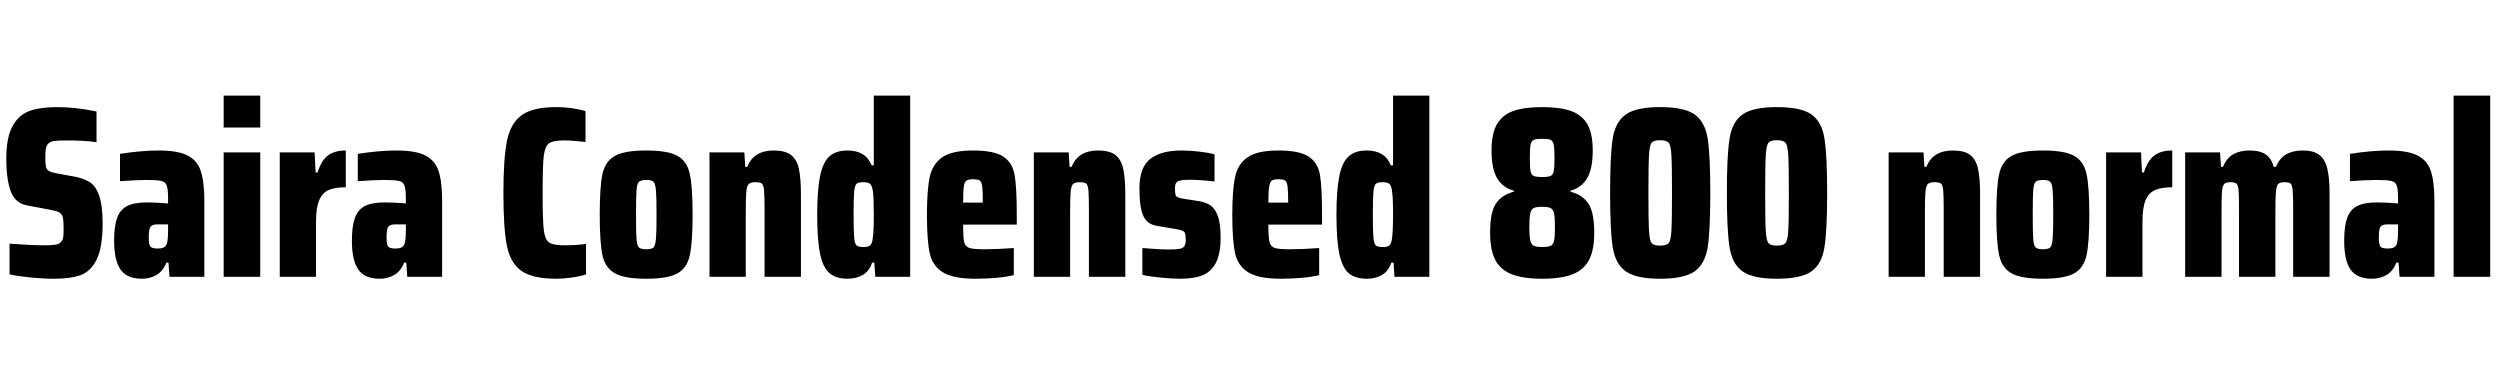 <svg xmlns="http://www.w3.org/2000/svg" xmlns:xlink="http://www.w3.org/1999/xlink" width="246.024" height="37.776"><path fill="black" d="M5.35 27.43Q4.22 27.43 3.02 27.31Q1.82 27.19 0.94 27.00L0.94 27.00L0.94 23.98Q3.12 24.14 4.27 24.14L4.27 24.14Q5.06 24.14 5.45 24.08Q5.83 24.02 6 23.81L6 23.81Q6.17 23.64 6.22 23.35Q6.26 23.06 6.26 22.51L6.26 22.51Q6.26 21.72 6.18 21.38Q6.10 21.05 5.81 20.89Q5.52 20.74 4.82 20.62L4.82 20.62L2.74 20.23Q1.54 20.04 1.08 18.88Q0.62 17.71 0.62 15.60L0.62 15.60Q0.62 13.49 1.25 12.38Q1.87 11.28 2.93 10.91Q3.98 10.54 5.62 10.54L5.62 10.54Q7.44 10.54 9.50 10.97L9.50 10.97L9.50 13.99Q8.28 13.82 6.58 13.82L6.58 13.82Q5.76 13.82 5.38 13.87Q4.99 13.92 4.80 14.09L4.80 14.09Q4.61 14.23 4.54 14.54Q4.46 14.86 4.46 15.46L4.46 15.46Q4.46 16.10 4.52 16.39Q4.58 16.68 4.79 16.81Q4.99 16.94 5.47 17.04L5.47 17.04L7.44 17.40Q8.26 17.57 8.82 17.92Q9.38 18.26 9.72 19.15L9.72 19.15Q10.10 20.16 10.10 21.96L10.10 21.96Q10.10 24.34 9.52 25.52Q8.93 26.71 7.94 27.07Q6.96 27.43 5.35 27.43L5.35 27.43ZM13.97 27.43Q12.48 27.43 11.86 26.52Q11.23 25.61 11.23 23.69L11.23 23.69Q11.23 22.27 11.52 21.46Q11.81 20.64 12.50 20.28Q13.20 19.92 14.45 19.92L14.45 19.92Q15.34 19.92 16.54 20.02L16.54 20.02L16.54 19.49Q16.54 18.60 16.40 18.25Q16.27 17.90 15.88 17.81Q15.48 17.71 14.47 17.71L14.47 17.71Q13.49 17.71 11.81 17.83L11.81 17.83L11.81 15.14Q13.94 14.81 15.60 14.81L15.60 14.81Q17.50 14.81 18.46 15.30Q19.42 15.79 19.76 16.84Q20.11 17.88 20.11 19.80L20.11 19.80L20.11 27.24L16.68 27.24L16.58 25.85L16.37 25.85Q16.06 26.66 15.42 27.05Q14.78 27.43 13.97 27.43L13.97 27.43ZM15.53 24.46Q15.86 24.46 16.07 24.37Q16.27 24.29 16.39 24.05L16.39 24.05Q16.54 23.71 16.54 22.70L16.54 22.70L16.54 22.08L15.50 22.08Q14.98 22.08 14.81 22.32Q14.64 22.56 14.64 23.35L14.64 23.35Q14.64 24.02 14.78 24.24Q14.93 24.46 15.53 24.46L15.53 24.46ZM25.61 12.55L22.01 12.55L22.01 9.41L25.61 9.41L25.61 12.55ZM25.61 27.24L22.01 27.24L22.01 15.00L25.61 15.00L25.61 27.24ZM27.53 27.24L27.53 15.00L30.96 15.00L31.06 16.97L31.25 16.97Q31.63 15.77 32.28 15.29Q32.93 14.81 34.03 14.81L34.03 14.81L34.03 18.43Q32.98 18.43 32.35 18.70Q31.73 18.96 31.42 19.69Q31.10 20.42 31.10 21.79L31.10 21.79L31.10 27.24L27.53 27.24ZM37.37 27.43Q35.88 27.43 35.26 26.52Q34.63 25.61 34.63 23.69L34.63 23.69Q34.63 22.27 34.92 21.46Q35.21 20.64 35.90 20.28Q36.60 19.92 37.85 19.92L37.85 19.92Q38.74 19.92 39.94 20.02L39.94 20.02L39.94 19.49Q39.94 18.60 39.80 18.25Q39.67 17.90 39.28 17.81Q38.88 17.71 37.87 17.71L37.87 17.71Q36.89 17.71 35.21 17.83L35.21 17.83L35.21 15.14Q37.34 14.81 39 14.81L39 14.81Q40.90 14.81 41.86 15.30Q42.82 15.79 43.16 16.84Q43.51 17.88 43.51 19.80L43.51 19.80L43.51 27.24L40.08 27.24L39.98 25.85L39.77 25.85Q39.46 26.66 38.82 27.05Q38.18 27.43 37.37 27.43L37.37 27.43ZM38.93 24.46Q39.26 24.46 39.47 24.37Q39.67 24.29 39.79 24.05L39.79 24.05Q39.94 23.71 39.94 22.70L39.94 22.70L39.94 22.08L38.90 22.08Q38.38 22.08 38.21 22.32Q38.04 22.56 38.04 23.35L38.04 23.35Q38.04 24.02 38.18 24.24Q38.33 24.46 38.93 24.46L38.93 24.46ZM57.67 27.00Q57.14 27.19 56.30 27.31Q55.46 27.43 54.74 27.43L54.74 27.43Q52.42 27.43 51.32 26.66Q50.23 25.90 49.88 24.17Q49.54 22.44 49.54 18.98L49.54 18.98Q49.54 15.55 49.90 13.82Q50.26 12.10 51.36 11.32Q52.46 10.54 54.74 10.54L54.74 10.54Q55.56 10.54 56.36 10.66Q57.17 10.78 57.62 10.94L57.62 10.94L57.62 13.97Q56.30 13.82 55.51 13.82L55.51 13.82Q54.41 13.82 54.01 14.12Q53.62 14.42 53.51 15.37Q53.40 16.32 53.40 18.98L53.40 18.98Q53.40 21.65 53.51 22.60Q53.62 23.54 54.01 23.84Q54.41 24.14 55.51 24.14L55.51 24.14Q56.81 24.14 57.67 24L57.67 24L57.67 27.00ZM63.60 27.43Q61.46 27.43 60.52 26.90Q59.57 26.38 59.29 25.13Q59.02 23.88 59.02 21.12L59.02 21.12Q59.02 18.36 59.29 17.11Q59.57 15.86 60.52 15.34Q61.46 14.81 63.60 14.81L63.60 14.81Q65.74 14.81 66.67 15.34Q67.61 15.86 67.88 17.11Q68.16 18.36 68.16 21.12L68.16 21.12Q68.16 23.88 67.88 25.13Q67.61 26.38 66.67 26.90Q65.74 27.43 63.60 27.43L63.60 27.43ZM63.60 24.53Q64.13 24.53 64.31 24.35Q64.49 24.17 64.55 23.52Q64.61 22.87 64.61 21.12L64.61 21.12Q64.61 19.37 64.55 18.72Q64.49 18.07 64.31 17.89Q64.13 17.71 63.60 17.71L63.60 17.71Q63.07 17.71 62.88 17.89Q62.69 18.07 62.64 18.71Q62.59 19.34 62.59 21.12L62.59 21.12Q62.59 22.90 62.64 23.53Q62.69 24.17 62.88 24.35Q63.07 24.53 63.60 24.53L63.60 24.53ZM75.24 27.24L75.24 20.66Q75.24 19.25 75.19 18.73Q75.14 18.22 74.98 18.07Q74.81 17.93 74.33 17.93L74.33 17.93Q73.85 17.93 73.67 18.12Q73.49 18.31 73.44 18.91Q73.39 19.51 73.39 21.05L73.39 21.05L73.39 27.24L69.82 27.24L69.82 15.00L73.25 15.00L73.34 16.42L73.54 16.42Q74.16 14.81 76.15 14.81L76.15 14.81Q77.28 14.81 77.86 15.26Q78.43 15.72 78.62 16.63Q78.82 17.54 78.82 19.15L78.82 19.15L78.82 27.24L75.24 27.24ZM83.42 27.43Q82.27 27.43 81.64 26.89Q81 26.35 80.71 25.01Q80.42 23.66 80.42 21.14L80.42 21.14Q80.42 18.70 80.70 17.34Q80.98 15.98 81.61 15.40Q82.25 14.81 83.40 14.81L83.40 14.81Q85.20 14.81 85.78 16.27L85.78 16.27L85.99 16.27L85.99 9.41L89.57 9.41L89.57 27.24L86.14 27.24L86.04 25.85L85.82 25.85Q85.54 26.71 84.89 27.07Q84.24 27.43 83.42 27.43L83.42 27.43ZM84.98 24.31Q85.42 24.31 85.60 24.18Q85.78 24.05 85.87 23.59L85.87 23.59Q85.99 22.87 85.99 21.12L85.99 21.12Q85.99 19.42 85.90 18.82L85.90 18.82Q85.82 18.26 85.63 18.10Q85.44 17.93 84.98 17.93L84.98 17.93Q84.48 17.93 84.30 18.08Q84.12 18.24 84.06 18.85Q84 19.46 84 21.12L84 21.12Q84 22.78 84.06 23.39Q84.12 24 84.30 24.16Q84.48 24.31 84.98 24.31L84.98 24.31ZM100.06 21.14L100.06 22.10L94.78 22.10Q94.78 23.35 94.88 23.81Q94.99 24.26 95.39 24.40Q95.78 24.53 96.84 24.53L96.84 24.53Q98.16 24.53 99.77 24.41L99.77 24.41L99.77 27.07Q99.14 27.24 98.09 27.34Q97.03 27.43 96.00 27.43L96.00 27.43Q93.77 27.43 92.76 26.78Q91.75 26.14 91.49 24.89Q91.22 23.64 91.22 21.14L91.22 21.14Q91.22 18.67 91.50 17.40Q91.78 16.13 92.74 15.47Q93.70 14.81 95.76 14.81L95.76 14.81Q97.85 14.81 98.75 15.42Q99.65 16.03 99.85 17.23Q100.06 18.43 100.06 21.14L100.06 21.14ZM95.76 17.64Q95.30 17.64 95.11 17.77Q94.92 17.90 94.85 18.37Q94.78 18.84 94.78 19.94L94.78 19.94L96.72 19.94Q96.72 18.82 96.66 18.36Q96.60 17.90 96.42 17.77Q96.24 17.64 95.76 17.64L95.76 17.64ZM107.16 27.24L107.16 20.66Q107.16 19.25 107.11 18.73Q107.06 18.22 106.90 18.07Q106.73 17.93 106.25 17.93L106.25 17.93Q105.77 17.93 105.59 18.12Q105.41 18.31 105.36 18.91Q105.31 19.51 105.31 21.05L105.31 21.05L105.31 27.24L101.74 27.24L101.74 15.00L105.17 15.00L105.26 16.42L105.46 16.42Q106.08 14.81 108.07 14.81L108.07 14.81Q109.20 14.81 109.78 15.26Q110.35 15.72 110.54 16.63Q110.74 17.54 110.74 19.15L110.74 19.15L110.74 27.24L107.16 27.24ZM116.18 27.43Q115.30 27.43 114.23 27.32Q113.16 27.22 112.42 27.05L112.42 27.05L112.42 24.41Q114.05 24.55 115.01 24.55L115.01 24.55Q115.75 24.55 116.08 24.49Q116.40 24.43 116.54 24.24Q116.69 24.05 116.69 23.62L116.69 23.62Q116.69 23.16 116.63 22.98Q116.57 22.80 116.40 22.72Q116.23 22.63 115.80 22.56L115.80 22.56L113.83 22.22Q112.90 22.08 112.51 21.24Q112.13 20.40 112.13 18.55L112.13 18.55Q112.13 16.49 113.18 15.65Q114.24 14.81 116.26 14.81L116.26 14.81Q117.10 14.81 118.02 14.92Q118.94 15.02 119.52 15.19L119.52 15.19L119.52 17.86Q118.06 17.69 117.07 17.69L117.07 17.69Q116.45 17.69 116.15 17.76Q115.85 17.83 115.74 18Q115.63 18.17 115.63 18.55L115.63 18.55Q115.63 19.15 115.74 19.30Q115.85 19.44 116.35 19.54L116.35 19.54L118.03 19.80Q118.68 19.92 119.11 20.20Q119.54 20.47 119.83 21.22Q120.12 21.96 120.12 23.38L120.12 23.38Q120.12 24.98 119.65 25.87Q119.18 26.76 118.33 27.10Q117.48 27.43 116.18 27.43L116.18 27.43ZM130.10 21.14L130.10 22.10L124.82 22.10Q124.82 23.35 124.93 23.81Q125.04 24.26 125.44 24.40Q125.83 24.53 126.89 24.53L126.89 24.53Q128.21 24.53 129.82 24.41L129.82 24.41L129.82 27.07Q129.19 27.24 128.14 27.34Q127.08 27.43 126.05 27.43L126.05 27.43Q123.82 27.43 122.81 26.78Q121.80 26.14 121.54 24.89Q121.27 23.64 121.27 21.14L121.27 21.14Q121.27 18.67 121.55 17.40Q121.82 16.13 122.78 15.47Q123.74 14.81 125.81 14.81L125.81 14.81Q127.90 14.81 128.80 15.42Q129.70 16.03 129.90 17.23Q130.10 18.43 130.10 21.14L130.10 21.14ZM125.81 17.64Q125.35 17.64 125.16 17.77Q124.97 17.90 124.90 18.37Q124.82 18.84 124.82 19.94L124.82 19.94L126.77 19.94Q126.77 18.82 126.71 18.36Q126.65 17.90 126.47 17.77Q126.29 17.64 125.81 17.64L125.81 17.64ZM134.52 27.43Q133.37 27.43 132.73 26.89Q132.10 26.35 131.81 25.01Q131.52 23.66 131.52 21.14L131.52 21.14Q131.52 18.70 131.80 17.34Q132.07 15.98 132.71 15.40Q133.34 14.81 134.50 14.81L134.50 14.81Q136.30 14.81 136.87 16.27L136.87 16.27L137.09 16.27L137.09 9.41L140.66 9.41L140.66 27.24L137.23 27.24L137.14 25.85L136.92 25.85Q136.63 26.71 135.98 27.07Q135.34 27.43 134.52 27.43L134.52 27.43ZM136.08 24.31Q136.51 24.31 136.69 24.18Q136.87 24.05 136.97 23.59L136.97 23.59Q137.09 22.87 137.09 21.12L137.09 21.12Q137.09 19.42 136.99 18.82L136.99 18.82Q136.92 18.26 136.73 18.10Q136.54 17.93 136.08 17.93L136.08 17.93Q135.58 17.93 135.40 18.08Q135.22 18.24 135.16 18.85Q135.10 19.46 135.10 21.12L135.10 21.12Q135.10 22.78 135.16 23.39Q135.22 24 135.40 24.16Q135.58 24.31 136.08 24.31L136.08 24.31ZM151.78 27.43Q149.86 27.43 148.74 26.98Q147.62 26.52 147.13 25.54Q146.64 24.55 146.64 22.90L146.64 22.90Q146.64 20.93 147.20 20.05Q147.77 19.18 148.99 18.86L148.99 18.86L148.99 18.77Q147.86 18.46 147.32 17.52Q146.78 16.58 146.78 14.81L146.78 14.81Q146.78 13.18 147.30 12.25Q147.82 11.33 148.90 10.93Q149.98 10.54 151.78 10.54L151.78 10.54Q153.55 10.54 154.63 10.93Q155.71 11.33 156.23 12.25Q156.74 13.18 156.74 14.81L156.74 14.81Q156.74 16.58 156.20 17.52Q155.66 18.46 154.54 18.77L154.54 18.77L154.54 18.86Q155.76 19.18 156.32 20.05Q156.89 20.93 156.89 22.90L156.89 22.90Q156.89 24.55 156.40 25.54Q155.90 26.52 154.79 26.98Q153.67 27.43 151.78 27.43L151.78 27.43ZM151.78 17.42Q152.35 17.42 152.59 17.32Q152.83 17.21 152.90 16.84Q152.98 16.46 152.98 15.55L152.98 15.55Q152.98 14.62 152.90 14.24Q152.83 13.87 152.59 13.76Q152.35 13.66 151.78 13.66L151.78 13.66Q151.18 13.66 150.94 13.76Q150.70 13.87 150.62 14.24Q150.55 14.62 150.55 15.55L150.55 15.55Q150.55 16.46 150.62 16.84Q150.70 17.21 150.94 17.32Q151.18 17.42 151.78 17.42L151.78 17.42ZM151.78 24.31Q152.35 24.31 152.60 24.19Q152.86 24.07 152.94 23.68Q153.02 23.28 153.02 22.37L153.02 22.37Q153.02 21.41 152.94 21.01Q152.86 20.62 152.60 20.48Q152.35 20.35 151.78 20.35L151.78 20.35Q151.18 20.35 150.92 20.48Q150.67 20.62 150.59 21.01Q150.50 21.41 150.50 22.37L150.50 22.37Q150.50 23.28 150.60 23.68Q150.70 24.07 150.95 24.19Q151.20 24.31 151.78 24.31L151.78 24.31ZM163.37 27.43Q161.02 27.43 160.00 26.71Q158.98 25.99 158.71 24.36Q158.45 22.73 158.45 18.98L158.45 18.98Q158.45 15.24 158.71 13.61Q158.98 11.98 160.00 11.26Q161.02 10.54 163.37 10.54L163.37 10.54Q165.74 10.54 166.76 11.26Q167.78 11.98 168.05 13.61Q168.31 15.24 168.31 18.98L168.31 18.98Q168.31 22.73 168.05 24.36Q167.78 25.99 166.76 26.71Q165.74 27.43 163.37 27.43L163.37 27.43ZM163.37 24.17Q163.99 24.17 164.21 23.93Q164.42 23.69 164.48 22.74Q164.54 21.79 164.54 18.98L164.54 18.98Q164.54 16.18 164.48 15.23Q164.42 14.28 164.21 14.04Q163.99 13.80 163.37 13.80L163.37 13.80Q162.74 13.80 162.54 14.04Q162.34 14.28 162.28 15.23Q162.22 16.18 162.22 18.98L162.22 18.98Q162.22 21.79 162.28 22.74Q162.34 23.69 162.54 23.93Q162.74 24.17 163.37 24.17L163.37 24.17ZM174.86 27.43Q172.51 27.43 171.49 26.71Q170.47 25.99 170.21 24.36Q169.94 22.73 169.94 18.98L169.94 18.98Q169.94 15.24 170.21 13.61Q170.47 11.98 171.49 11.26Q172.51 10.54 174.86 10.54L174.86 10.54Q177.24 10.54 178.26 11.26Q179.28 11.98 179.54 13.61Q179.81 15.24 179.81 18.98L179.81 18.98Q179.81 22.73 179.54 24.36Q179.28 25.99 178.26 26.71Q177.24 27.43 174.86 27.43L174.86 27.43ZM174.86 24.17Q175.49 24.17 175.70 23.93Q175.92 23.69 175.98 22.74Q176.04 21.79 176.04 18.98L176.04 18.98Q176.04 16.18 175.98 15.23Q175.92 14.28 175.70 14.04Q175.49 13.80 174.86 13.80L174.86 13.80Q174.24 13.80 174.04 14.04Q173.83 14.28 173.77 15.23Q173.71 16.18 173.71 18.98L173.71 18.98Q173.71 21.79 173.77 22.74Q173.83 23.69 174.04 23.93Q174.24 24.17 174.86 24.17L174.86 24.17ZM191.28 27.24L191.28 20.66Q191.28 19.25 191.23 18.73Q191.18 18.22 191.02 18.07Q190.85 17.93 190.37 17.93L190.37 17.93Q189.89 17.93 189.71 18.12Q189.53 18.31 189.48 18.91Q189.43 19.51 189.43 21.05L189.43 21.05L189.43 27.24L185.86 27.24L185.86 15.00L189.29 15.00L189.38 16.42L189.58 16.42Q190.20 14.81 192.19 14.81L192.19 14.81Q193.32 14.81 193.90 15.26Q194.47 15.72 194.66 16.63Q194.86 17.54 194.86 19.15L194.86 19.15L194.86 27.24L191.28 27.24ZM201.05 27.43Q198.91 27.43 197.96 26.90Q197.02 26.38 196.74 25.13Q196.46 23.88 196.46 21.12L196.46 21.12Q196.46 18.36 196.74 17.11Q197.02 15.86 197.96 15.34Q198.91 14.81 201.05 14.81L201.05 14.81Q203.18 14.81 204.12 15.34Q205.06 15.86 205.33 17.11Q205.61 18.36 205.61 21.12L205.61 21.12Q205.61 23.88 205.33 25.13Q205.06 26.38 204.12 26.90Q203.18 27.43 201.05 27.43L201.05 27.43ZM201.05 24.53Q201.58 24.53 201.76 24.35Q201.94 24.17 202.00 23.52Q202.06 22.87 202.06 21.12L202.06 21.12Q202.06 19.37 202.00 18.72Q201.94 18.07 201.76 17.89Q201.58 17.71 201.05 17.71L201.05 17.71Q200.52 17.71 200.33 17.89Q200.14 18.07 200.09 18.71Q200.04 19.34 200.04 21.12L200.04 21.12Q200.04 22.90 200.09 23.53Q200.14 24.17 200.33 24.35Q200.52 24.53 201.05 24.53L201.05 24.53ZM207.26 27.24L207.26 15.00L210.70 15.00L210.79 16.97L210.98 16.97Q211.37 15.77 212.02 15.29Q212.66 14.81 213.77 14.81L213.77 14.81L213.77 18.43Q212.71 18.43 212.09 18.70Q211.46 18.96 211.15 19.69Q210.84 20.42 210.84 21.79L210.84 21.79L210.84 27.24L207.26 27.24ZM225.67 27.24L225.67 20.66Q225.67 19.25 225.62 18.73Q225.58 18.22 225.42 18.07Q225.26 17.93 224.81 17.93L224.81 17.93Q224.35 17.93 224.18 18.12Q224.02 18.31 223.97 18.90Q223.92 19.49 223.92 21.05L223.92 21.05L223.92 27.24L220.34 27.24L220.34 20.66Q220.34 19.25 220.30 18.73Q220.25 18.22 220.09 18.07Q219.94 17.93 219.50 17.93L219.50 17.93Q219.05 17.93 218.88 18.12Q218.71 18.31 218.66 18.89Q218.62 19.46 218.62 21.05L218.62 21.05L218.62 27.24L215.04 27.24L215.04 15.00L218.47 15.00L218.57 16.42L218.76 16.42Q219.14 15.53 219.79 15.17Q220.44 14.81 221.38 14.81L221.38 14.81Q222.41 14.81 222.97 15.20Q223.54 15.60 223.75 16.42L223.75 16.42L223.97 16.42Q224.35 15.53 225.01 15.17Q225.67 14.81 226.61 14.81L226.61 14.81Q227.69 14.81 228.25 15.25Q228.82 15.70 229.03 16.60Q229.25 17.50 229.25 19.01L229.25 19.01L229.25 27.24L225.67 27.24ZM233.42 27.43Q231.94 27.43 231.31 26.52Q230.69 25.61 230.69 23.69L230.69 23.69Q230.69 22.27 230.98 21.46Q231.26 20.64 231.96 20.28Q232.66 19.92 233.90 19.92L233.90 19.92Q234.79 19.92 235.99 20.02L235.99 20.02L235.99 19.49Q235.99 18.60 235.86 18.25Q235.73 17.90 235.33 17.81Q234.94 17.71 233.93 17.71L233.93 17.71Q232.94 17.71 231.26 17.83L231.26 17.83L231.26 15.14Q233.40 14.81 235.06 14.81L235.06 14.81Q236.95 14.81 237.91 15.30Q238.87 15.79 239.22 16.84Q239.57 17.88 239.57 19.80L239.57 19.80L239.57 27.24L236.14 27.24L236.04 25.85L235.82 25.85Q235.51 26.66 234.88 27.05Q234.24 27.43 233.42 27.43L233.42 27.43ZM234.98 24.46Q235.32 24.46 235.52 24.37Q235.73 24.29 235.85 24.05L235.85 24.05Q235.99 23.71 235.99 22.70L235.99 22.70L235.99 22.08L234.96 22.08Q234.43 22.08 234.26 22.32Q234.10 22.56 234.10 23.35L234.10 23.35Q234.10 24.02 234.24 24.24Q234.38 24.46 234.98 24.46L234.98 24.46ZM245.06 27.24L241.46 27.24L241.46 9.41L245.06 9.41L245.06 27.24Z"/></svg>